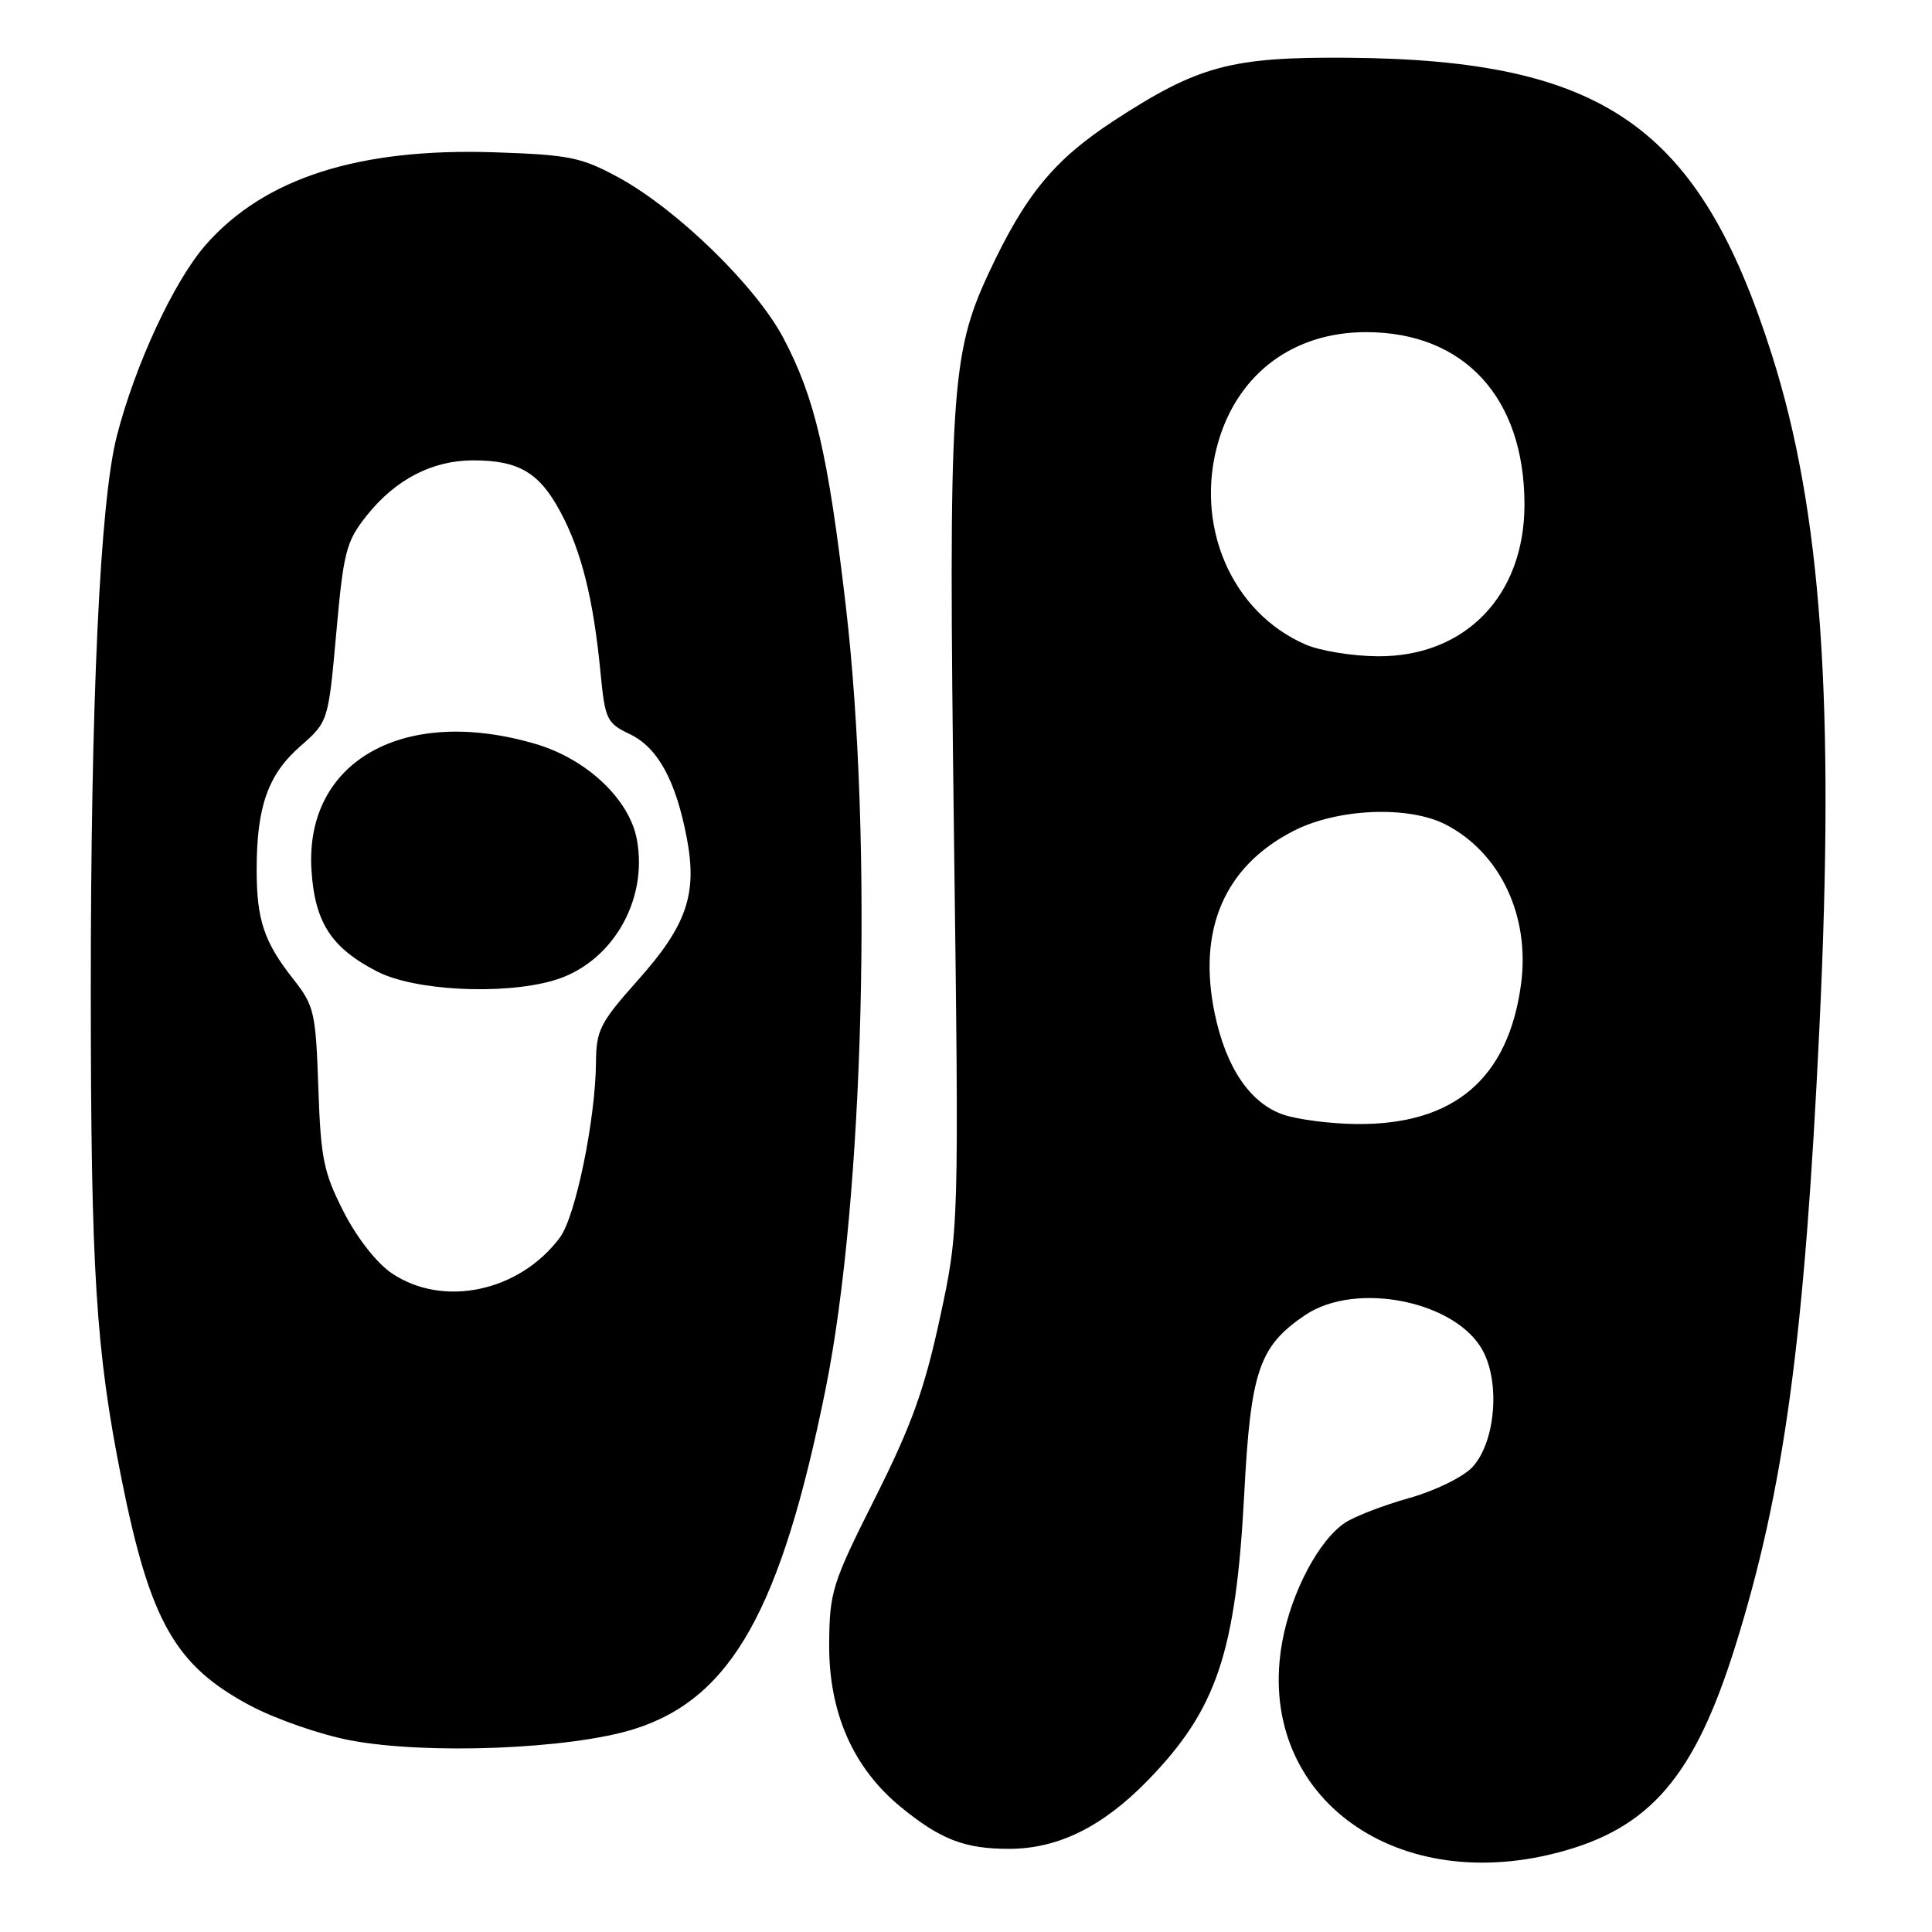 <?xml version="1.0" encoding="UTF-8" standalone="no"?>
<!DOCTYPE svg PUBLIC "-//W3C//DTD SVG 1.1//EN" "http://www.w3.org/Graphics/SVG/1.1/DTD/svg11.dtd" >
<svg xmlns="http://www.w3.org/2000/svg" xmlns:xlink="http://www.w3.org/1999/xlink" version="1.1" viewBox="0 0 256 256">
 <g >
 <path fill="currentColor"
d=" M 206.37 245.49 C 218.66 242.29 224.55 235.42 229.99 217.95 C 236.43 197.26 239.12 177.37 241.09 136.00 C 243.14 92.95 241.35 67.68 234.78 47.00 C 225.16 16.71 212.56 7.90 178.50 7.65 C 163.11 7.54 158.77 8.71 147.62 15.98 C 139.65 21.19 135.83 25.83 130.97 36.27 C 125.99 46.97 125.66 52.31 126.40 110.21 C 127.08 162.92 127.08 162.92 124.53 174.71 C 122.49 184.14 120.77 188.90 115.95 198.50 C 110.26 209.82 109.92 210.91 109.87 217.80 C 109.80 226.89 113.03 234.25 119.35 239.43 C 124.63 243.76 127.88 245.01 133.82 244.98 C 140.23 244.95 146.13 242.03 152.06 235.94 C 161.23 226.52 163.76 219.01 164.87 197.91 C 165.72 181.65 166.84 178.37 172.95 174.25 C 179.72 169.69 193.10 172.43 196.54 179.09 C 198.82 183.48 198.08 191.23 195.08 194.42 C 193.85 195.73 190.13 197.54 186.73 198.50 C 183.36 199.44 179.55 200.91 178.26 201.75 C 174.79 204.02 171.13 210.92 169.92 217.46 C 166.23 237.43 184.22 251.26 206.37 245.49 Z  M 84.03 229.11 C 96.89 225.06 103.50 213.31 109.41 183.98 C 114.48 158.83 115.70 111.36 112.07 80.26 C 109.72 60.12 107.97 52.65 103.77 44.73 C 100.11 37.86 89.71 27.74 81.97 23.52 C 77.02 20.83 75.45 20.51 65.50 20.18 C 47.54 19.59 35.05 23.59 27.28 32.42 C 23.08 37.19 17.89 48.35 15.47 57.82 C 13.25 66.51 12.02 92.87 12.03 131.50 C 12.04 168.46 12.70 178.99 16.11 196.00 C 19.88 214.84 23.21 220.70 33.12 225.98 C 36.47 227.77 42.42 229.84 46.35 230.59 C 56.48 232.53 75.55 231.78 84.03 229.11 Z  M 170.03 147.69 C 165.64 146.18 162.44 141.46 160.95 134.26 C 158.65 123.17 162.26 114.80 171.36 110.12 C 177.22 107.10 186.70 106.71 191.63 109.29 C 198.82 113.05 202.74 121.39 201.55 130.37 C 199.88 142.91 192.68 149.06 179.78 148.94 C 176.33 148.91 171.94 148.35 170.03 147.69 Z  M 173.01 85.41 C 163.13 81.13 158.17 69.51 161.47 58.41 C 164.15 49.41 171.46 44.01 181.00 44.01 C 194.02 44.01 202.00 52.70 202.00 66.86 C 202.00 78.93 194.15 87.04 182.55 86.96 C 179.22 86.94 174.93 86.24 173.01 85.41 Z  M 51.92 168.72 C 49.93 167.38 47.30 164.03 45.54 160.58 C 42.88 155.37 42.50 153.53 42.18 144.11 C 41.84 134.16 41.64 133.27 38.91 129.80 C 34.98 124.82 34.00 121.90 34.01 115.18 C 34.01 106.89 35.52 102.62 39.77 98.90 C 43.50 95.63 43.50 95.63 44.56 83.84 C 45.53 73.00 45.87 71.73 48.63 68.27 C 52.42 63.52 57.30 61.00 62.70 61.00 C 68.75 61.00 71.48 62.62 74.28 67.87 C 77.06 73.07 78.63 79.37 79.57 89.11 C 80.17 95.34 80.40 95.82 83.44 97.27 C 87.16 99.04 89.56 103.43 91.01 111.07 C 92.42 118.49 90.99 122.64 84.49 129.92 C 79.51 135.51 79.00 136.51 78.97 140.79 C 78.91 148.30 76.27 161.16 74.21 163.95 C 68.87 171.15 58.74 173.32 51.92 168.72 Z  M 73.17 129.97 C 80.92 127.82 85.92 119.48 84.39 111.24 C 83.41 105.93 77.79 100.61 71.04 98.60 C 53.58 93.42 40.38 100.81 41.27 115.26 C 41.70 122.23 43.90 125.62 50.02 128.75 C 54.92 131.25 66.37 131.86 73.17 129.97 Z "/>
</g>
</svg>